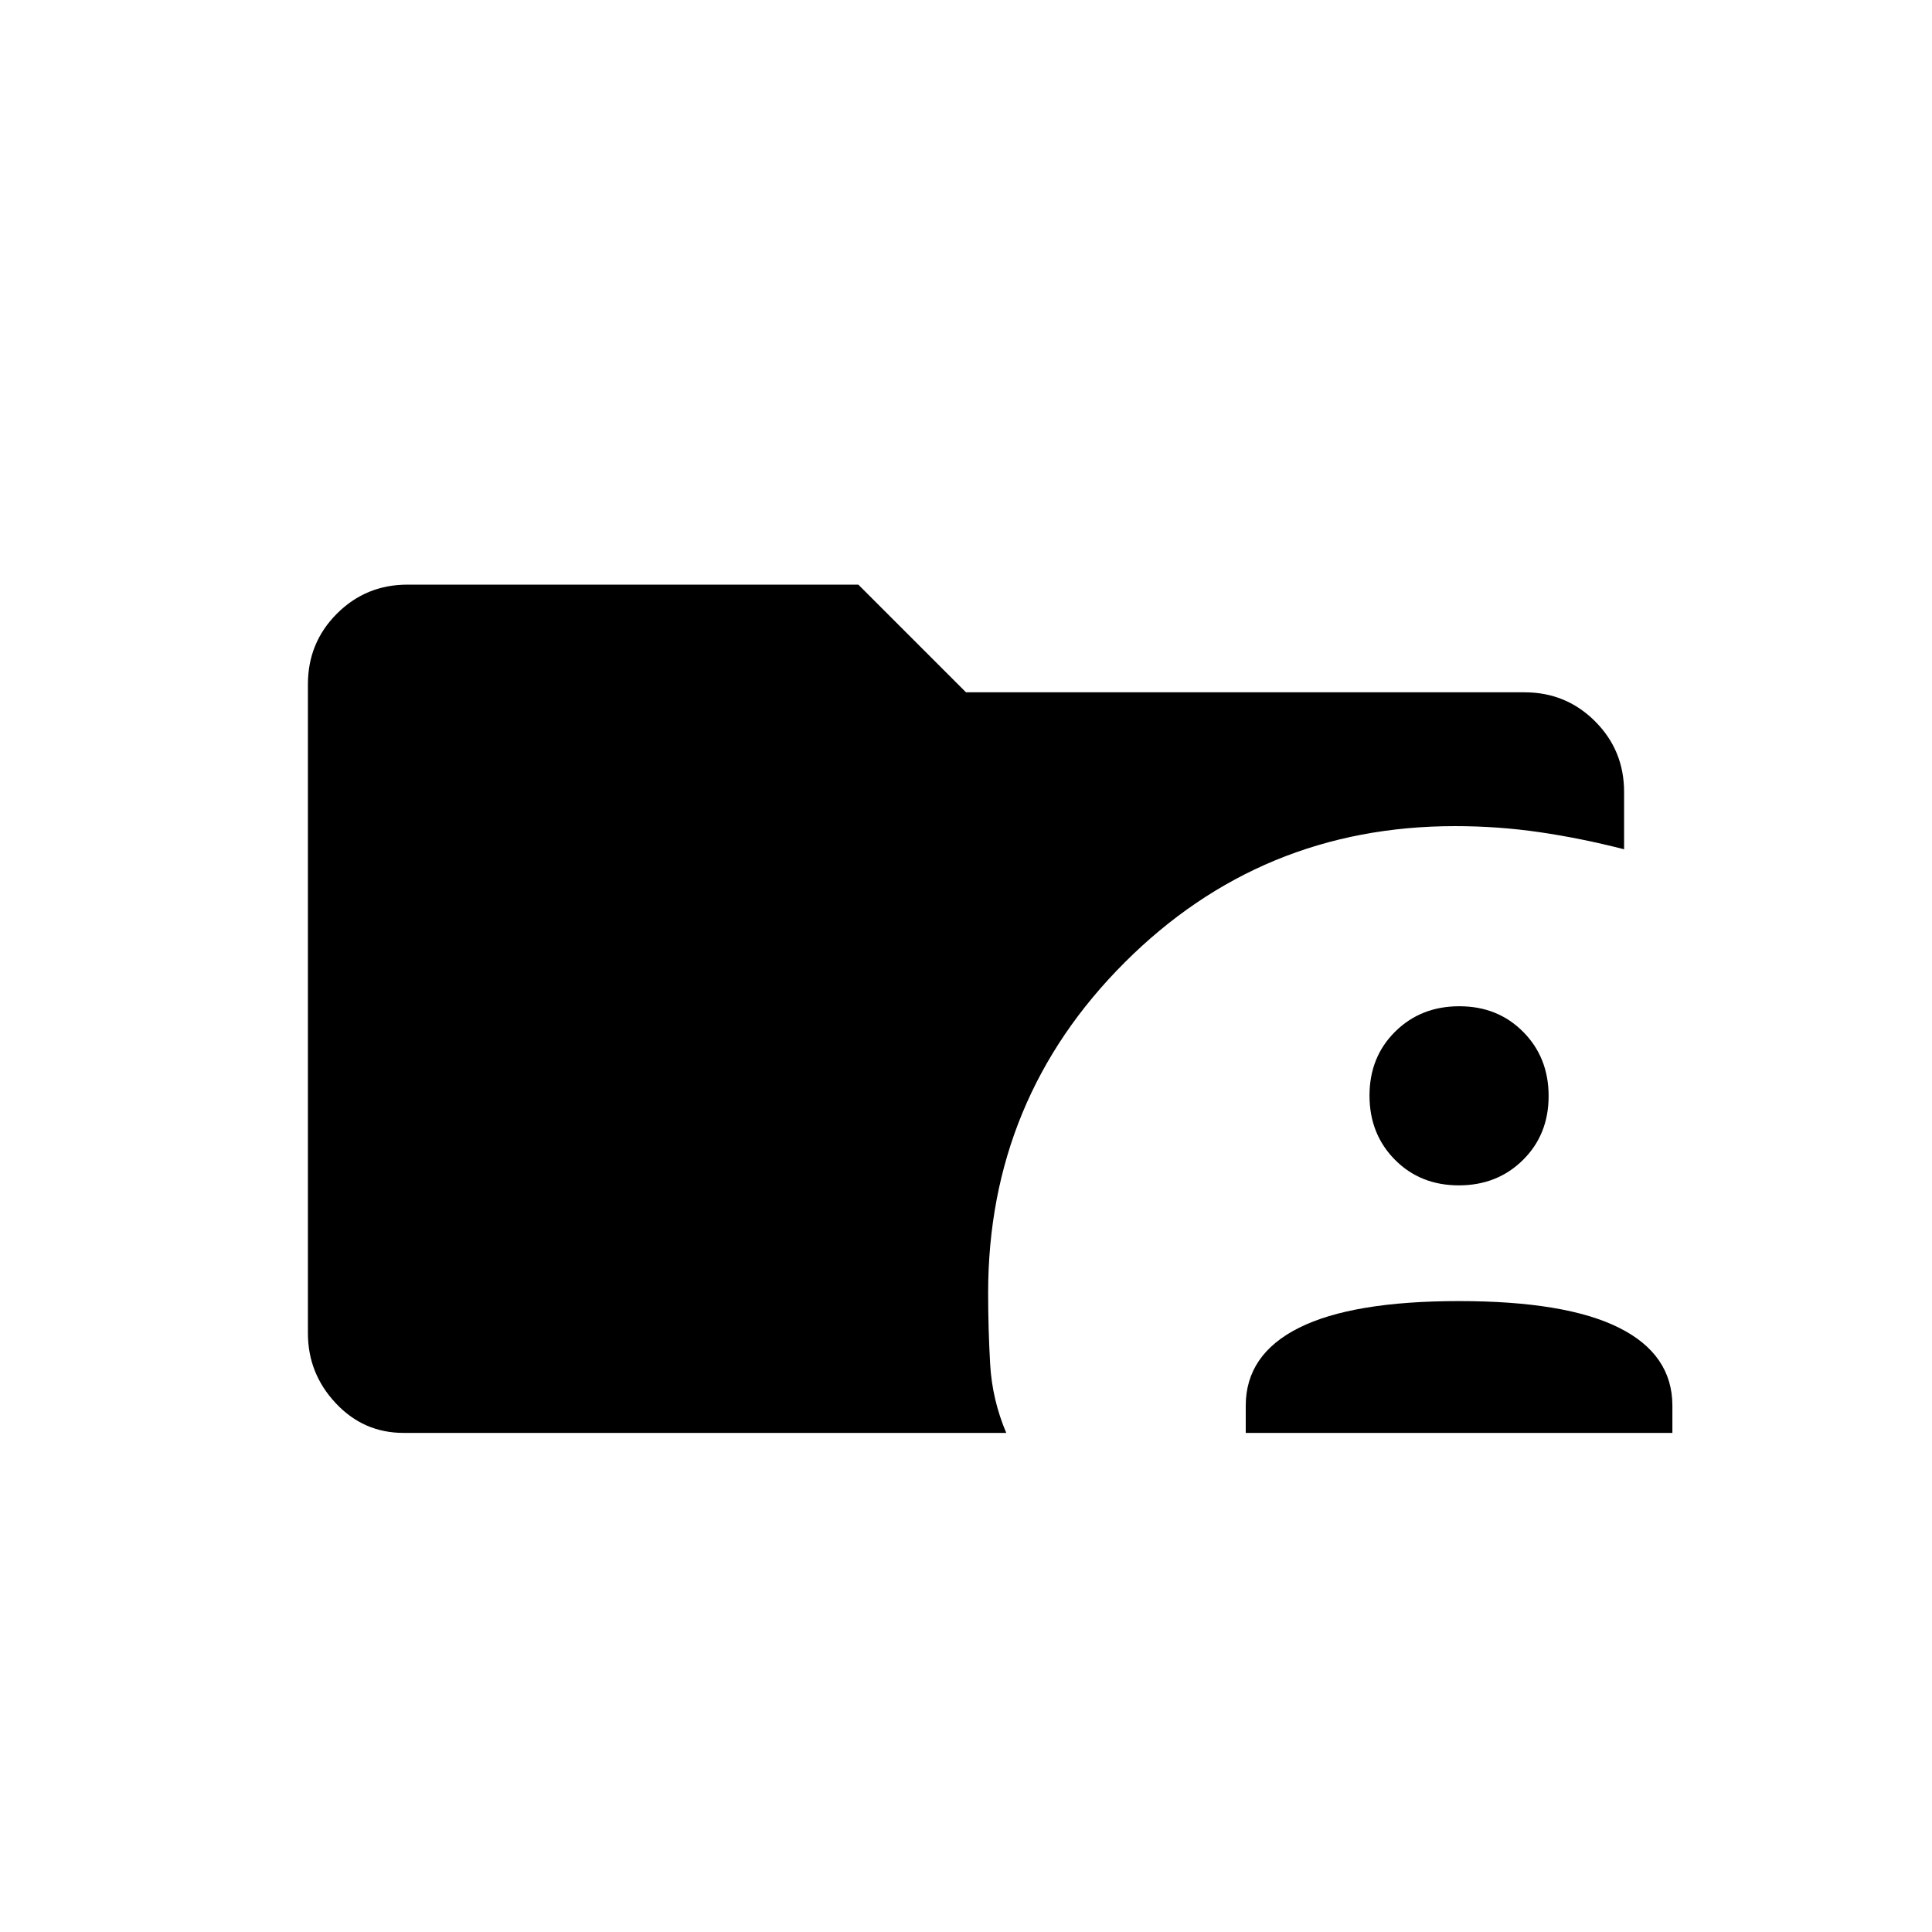<svg xmlns="http://www.w3.org/2000/svg" height="20" viewBox="0 96 960 960" width="20"><path d="M619 808v-13.507q0-25.483 26.5-38.738Q672 742.5 725 742.5t79.5 13.255Q831 769.01 831 794.493V808H619Zm105.872-123q-19.135 0-31.753-12.747-12.619-12.747-12.619-31.881 0-19.135 12.747-31.753Q705.994 596 725.128 596q19.135 0 31.753 12.747 12.619 12.747 12.619 31.881 0 19.135-12.747 31.753Q744.006 685 724.872 685ZM200.5 808q-19.844 0-33.672-14.766Q153 778.469 153 758.5V436q0-20.669 14.416-35.084Q181.831 386.5 202.5 386.5h224L480 440h277.5q20.669 0 35.084 14.416Q807 468.831 807 489.5V518q-21.438-5.5-42.032-8.5-20.595-3-41.968-3-96.389 0-164.195 67.787Q491 642.073 491 738.436q0 17.651 1 35.357 1 17.707 8 34.207H200.5Z"/></svg>